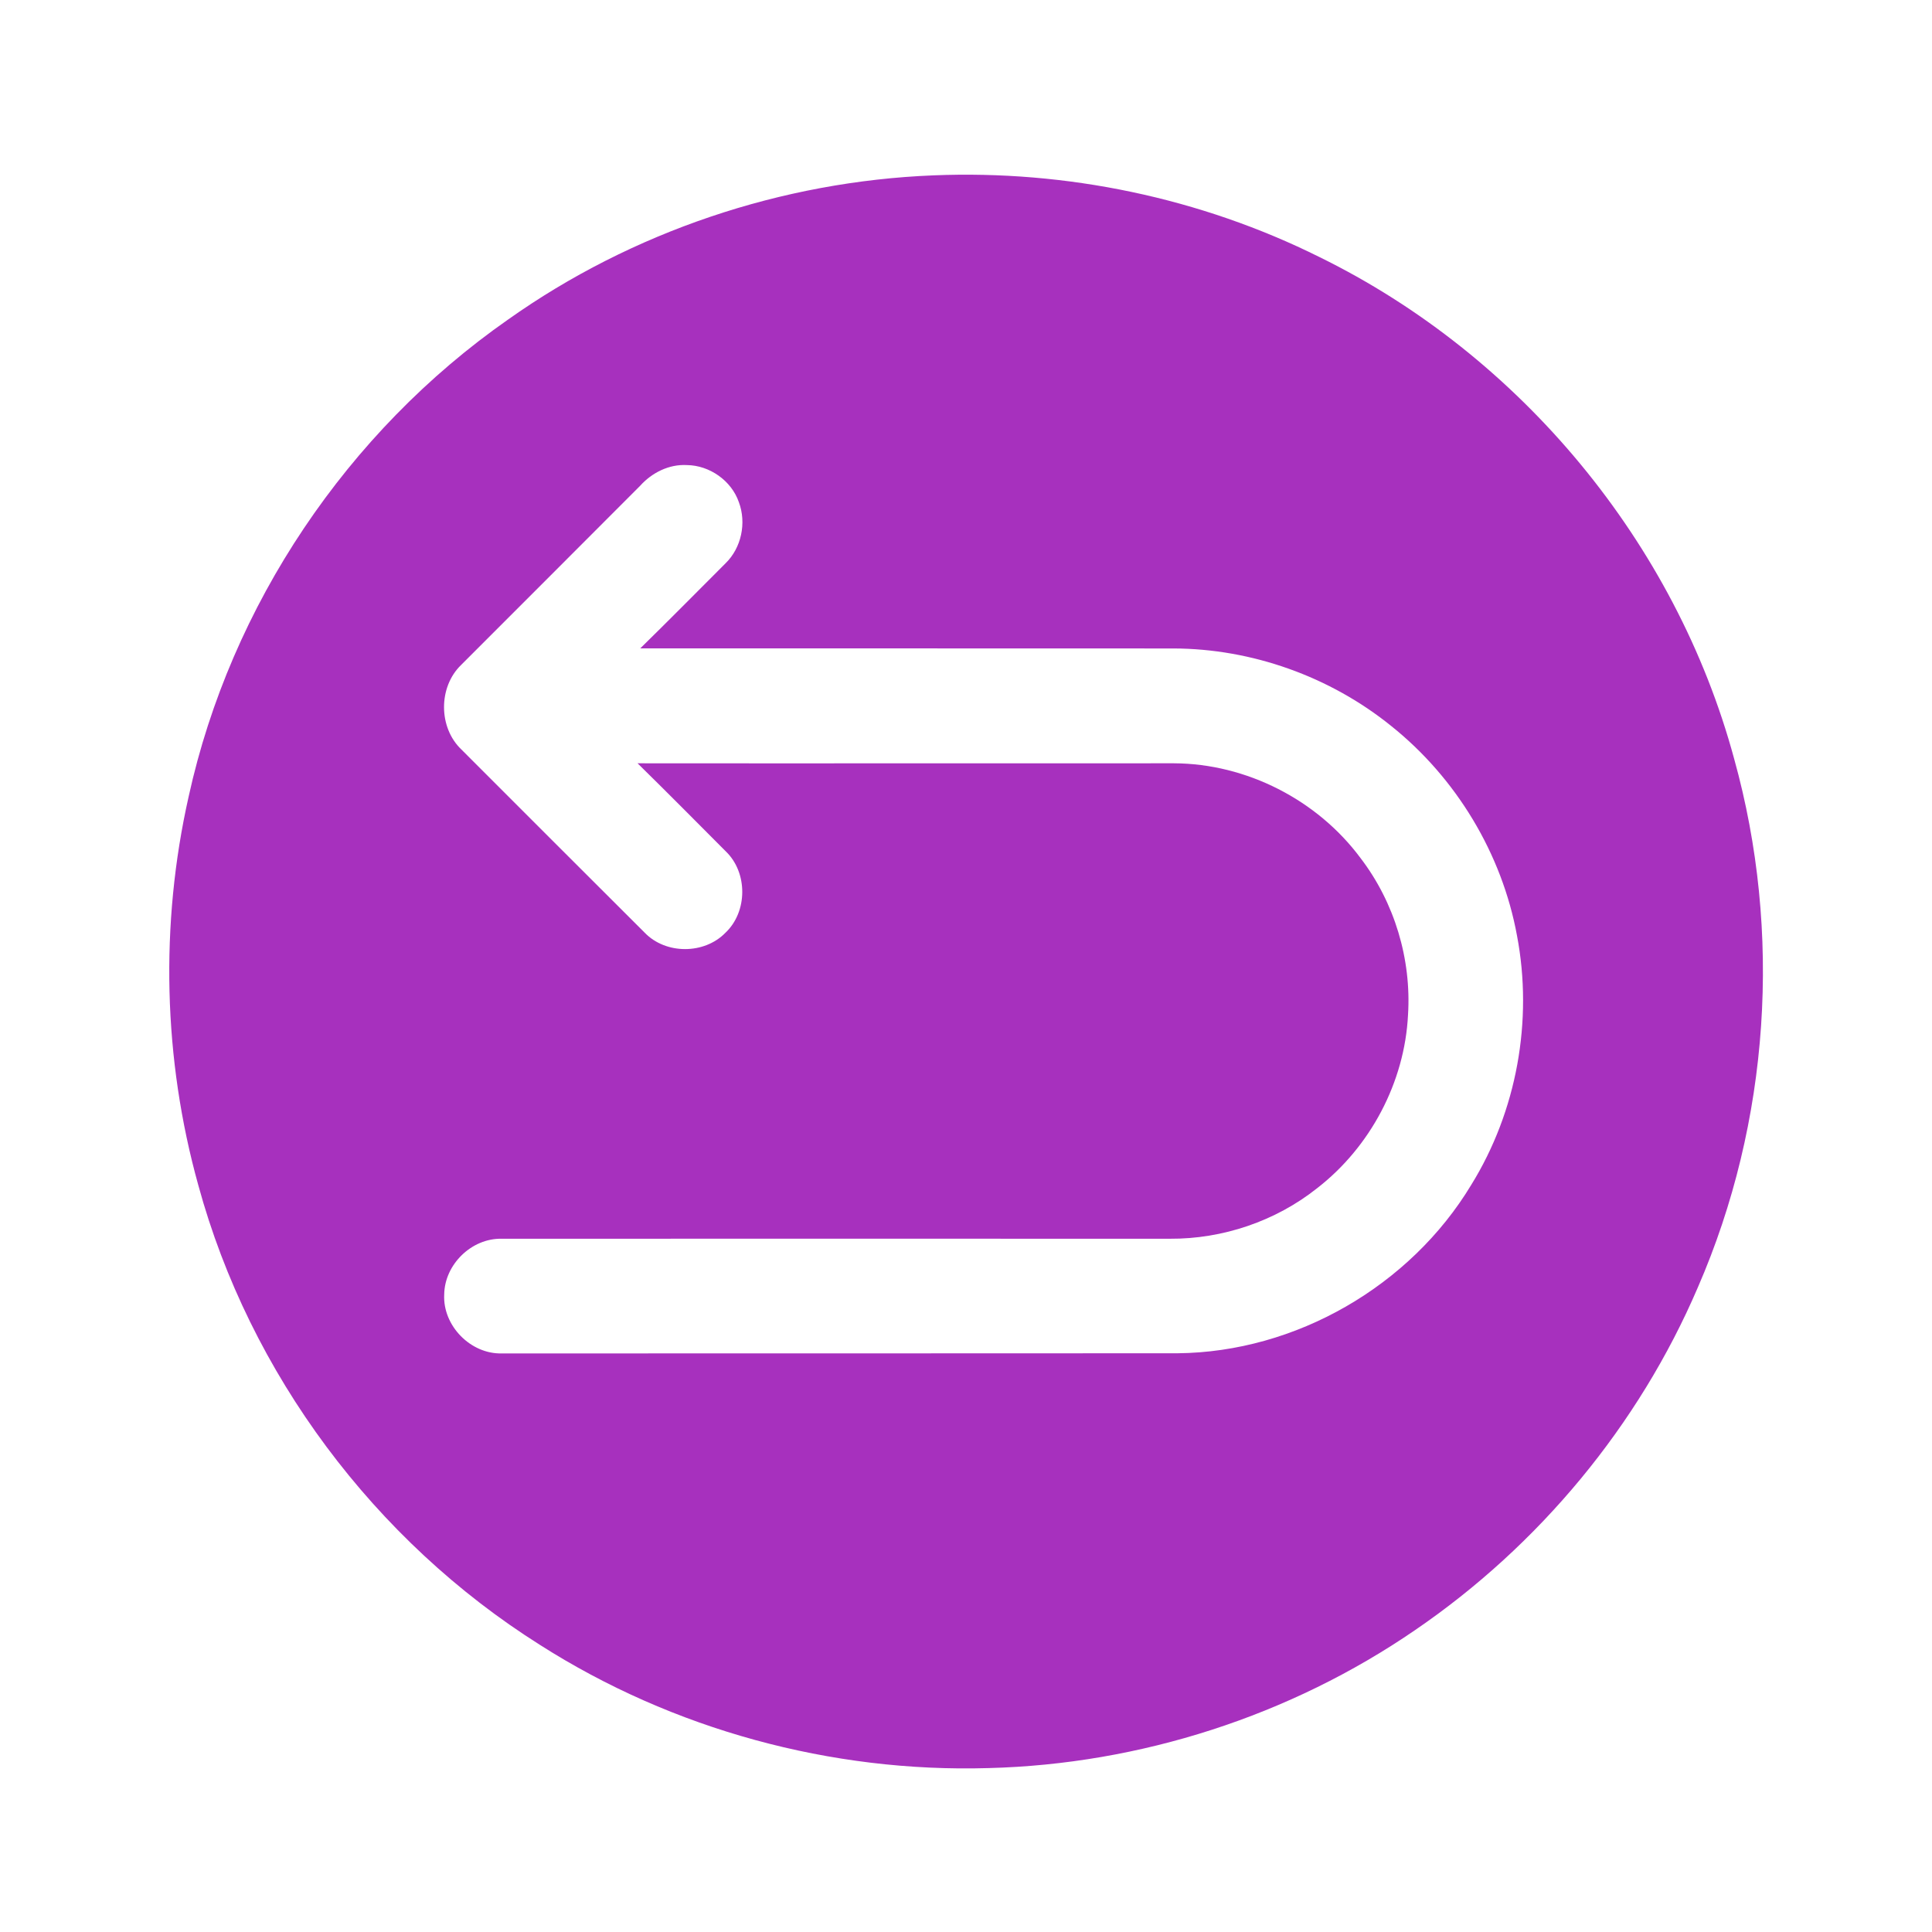 <?xml version="1.0" encoding="UTF-8" ?>
<!DOCTYPE svg PUBLIC "-//W3C//DTD SVG 1.1//EN" "http://www.w3.org/Graphics/SVG/1.1/DTD/svg11.dtd">
<svg width="512pt" height="512pt" viewBox="0 0 512 512" version="1.1" xmlns="http://www.w3.org/2000/svg">
<g id="#a730beff">
<path fill="#a730be" opacity="1.00" d=" M 247.39 46.47 C 282.60 45.03 318.17 52.43 349.73 68.15 C 402.95 94.27 444.08 143.83 459.57 201.10 C 472.36 247.06 468.99 297.35 449.97 341.12 C 434.30 377.72 407.86 409.56 375.00 432.00 C 341.89 454.73 302.13 467.53 262.00 468.56 C 220.30 469.80 178.28 458.35 143.09 435.91 C 99.29 408.31 66.19 364.08 52.55 314.08 C 43.24 280.65 42.37 244.92 50.00 211.07 C 61.14 160.34 92.08 114.42 134.62 84.70 C 167.47 61.41 207.18 48.07 247.39 46.47 M 169.66 128.72 C 153.86 144.59 138.00 160.39 122.19 176.23 C 116.14 182.08 116.17 192.82 122.27 198.62 C 138.46 214.80 154.63 231.01 170.85 247.17 C 176.42 252.96 186.62 252.96 192.23 247.21 C 198.15 241.64 198.21 231.26 192.34 225.62 C 184.57 217.82 176.82 209.99 168.96 202.28 C 216.33 202.33 263.70 202.26 311.07 202.28 C 330.31 202.35 349.14 211.99 360.58 227.43 C 369.56 239.18 374.07 254.19 373.14 268.94 C 372.26 286.80 363.15 303.98 349.02 314.91 C 338.04 323.63 324.02 328.37 310.02 328.28 C 250.99 328.29 191.95 328.24 132.92 328.28 C 124.97 328.12 117.83 335.09 117.72 343.04 C 117.29 351.31 124.71 358.89 132.98 358.67 C 192.68 358.65 252.38 358.68 312.08 358.63 C 343.41 358.33 373.73 340.80 389.89 314.01 C 401.96 294.51 406.31 270.47 402.02 247.95 C 398.03 226.21 385.90 206.13 368.63 192.35 C 352.44 179.29 331.77 171.90 310.96 171.85 C 263.86 171.85 216.76 171.81 169.67 171.83 C 177.28 164.38 184.76 156.80 192.29 149.27 C 196.49 145.17 197.86 138.57 195.81 133.09 C 193.84 127.37 188.04 123.31 182.01 123.25 C 177.30 122.99 172.76 125.27 169.66 128.72 Z" />
</g>
</svg>
